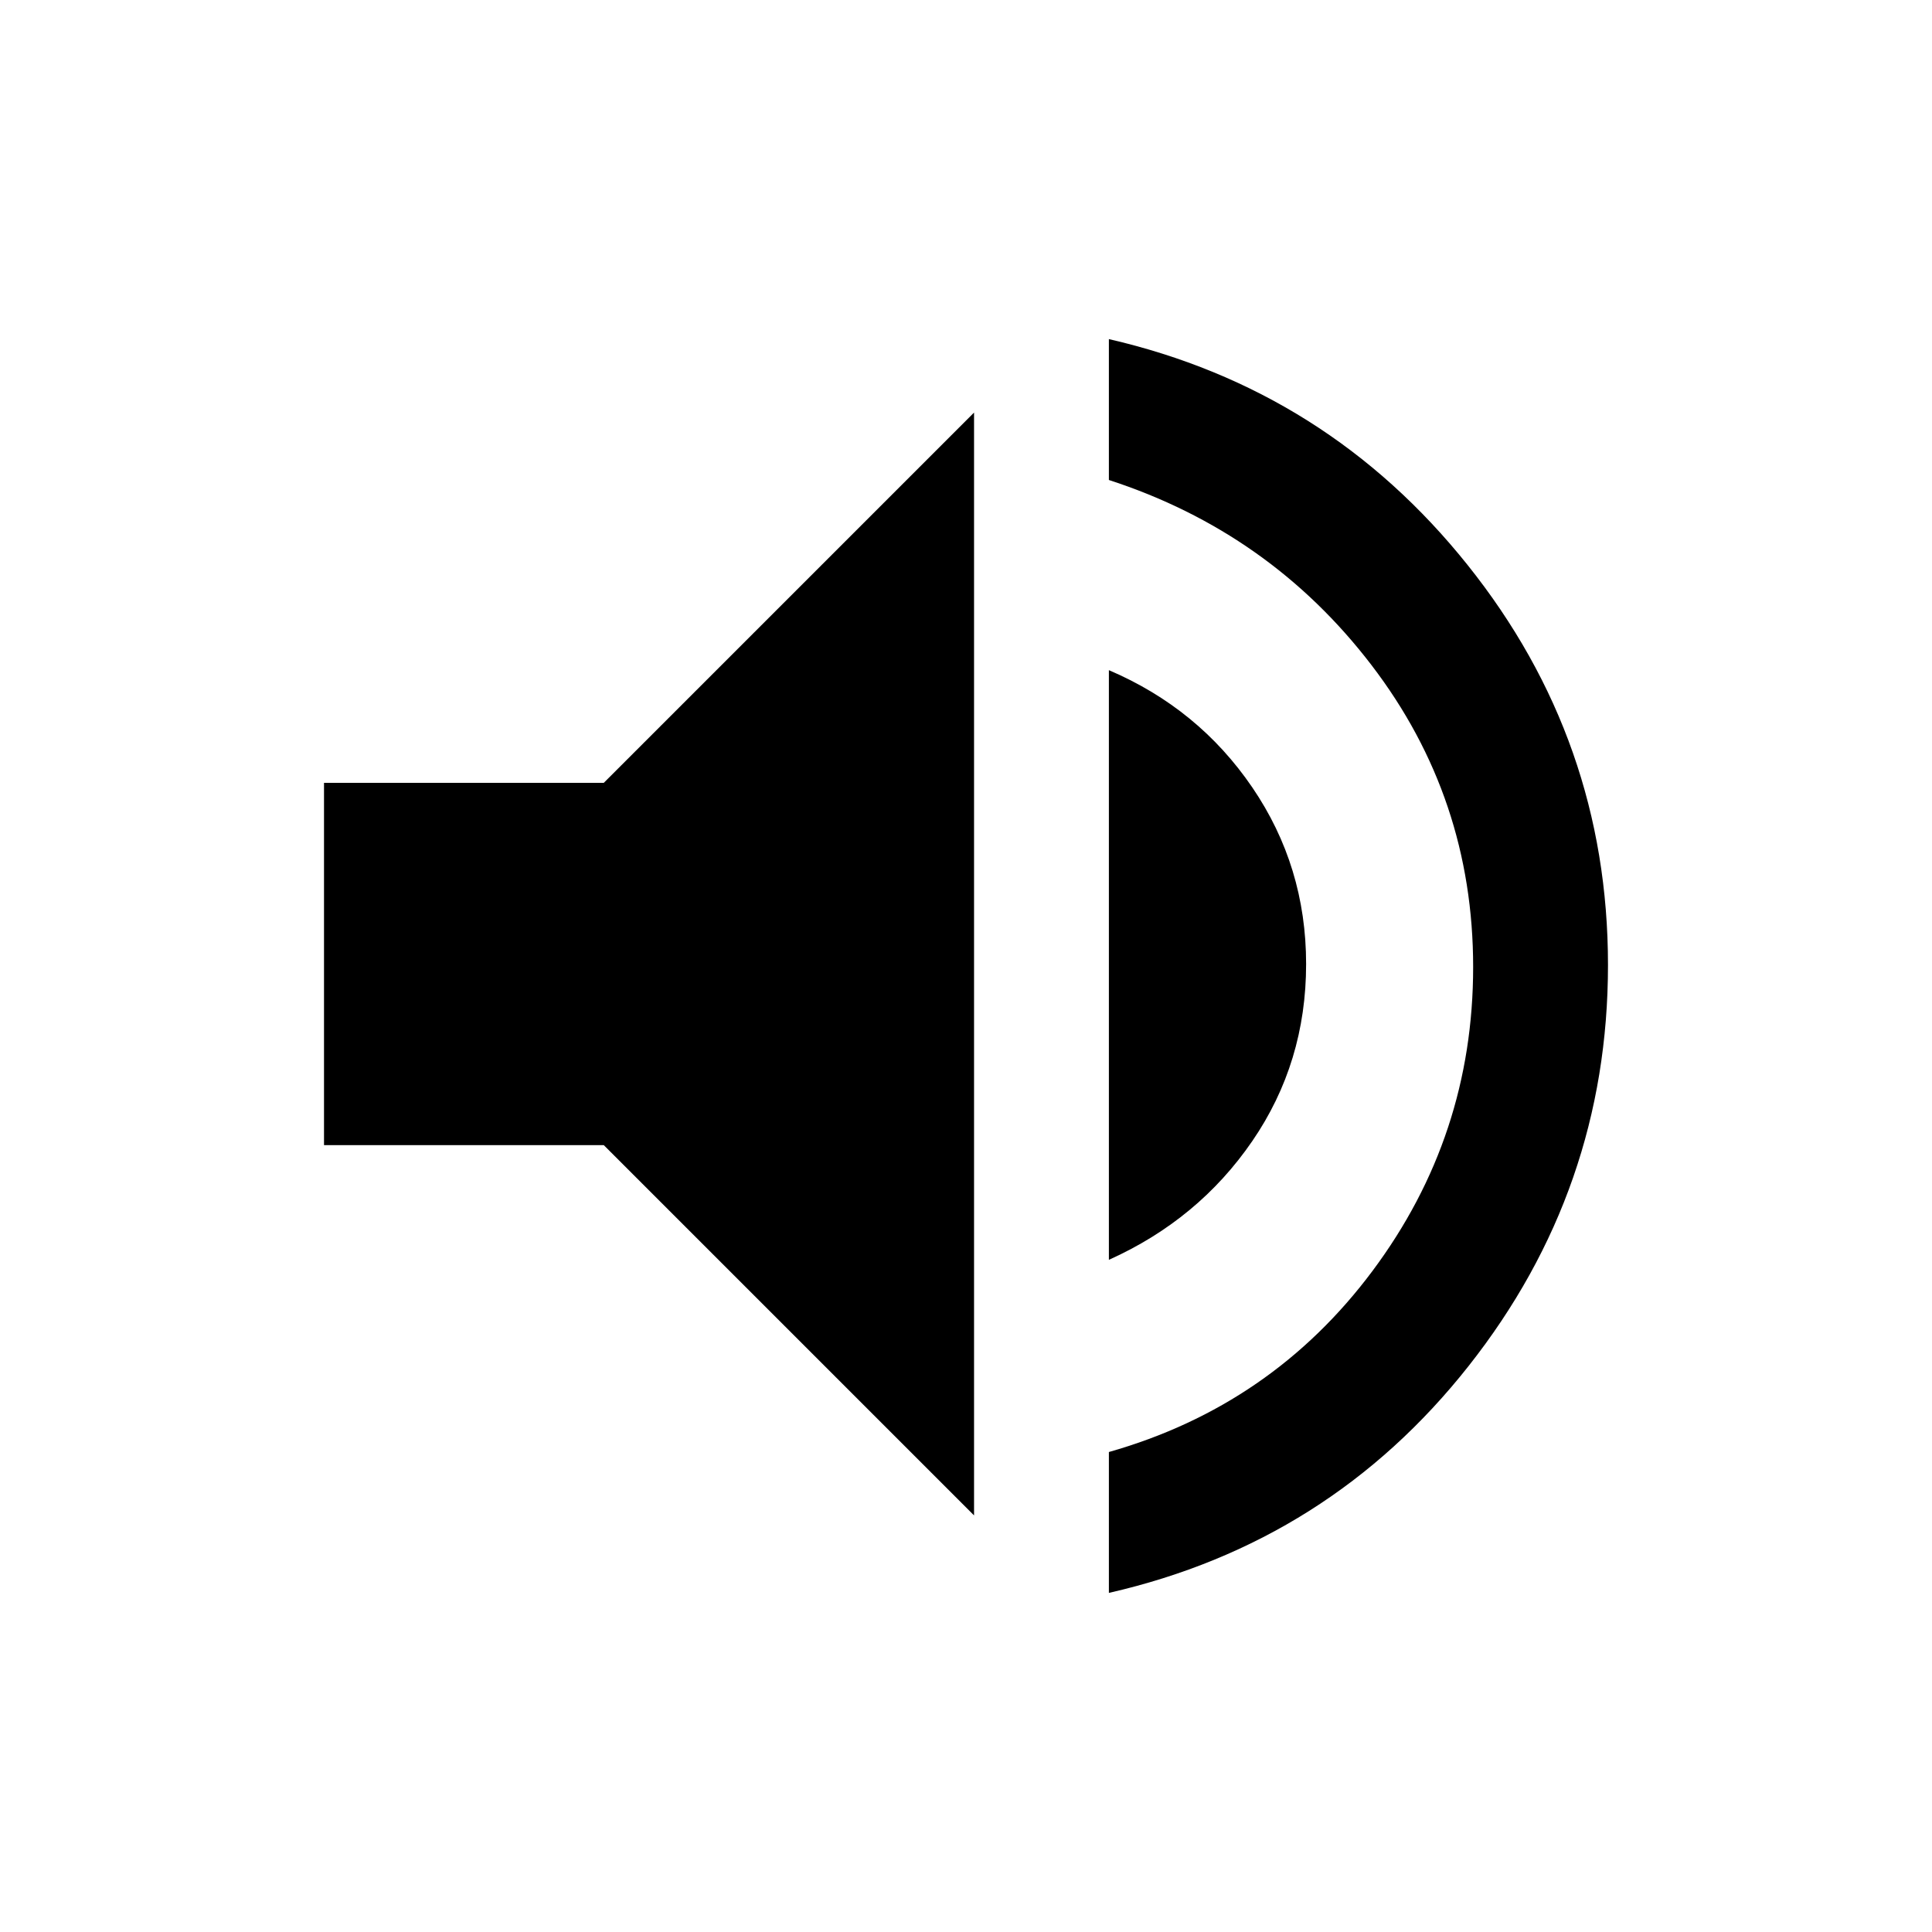 <svg xmlns="http://www.w3.org/2000/svg" height="20" viewBox="0 -960 960 960" width="20"><path d="M551-168.5v-70q81-23 131-90t50-151q0-84-50.5-150t-130.5-92v-70q108.5 25 178.25 112.25T799-480.5q0 111.5-69.25 199.25T551-168.5ZM161-391v-180h139l184-184v548L300-391H161Zm390 57v-293q44.5 19 71.25 58.25T649-481q0 49-26.75 88T551-334Z"/></svg>